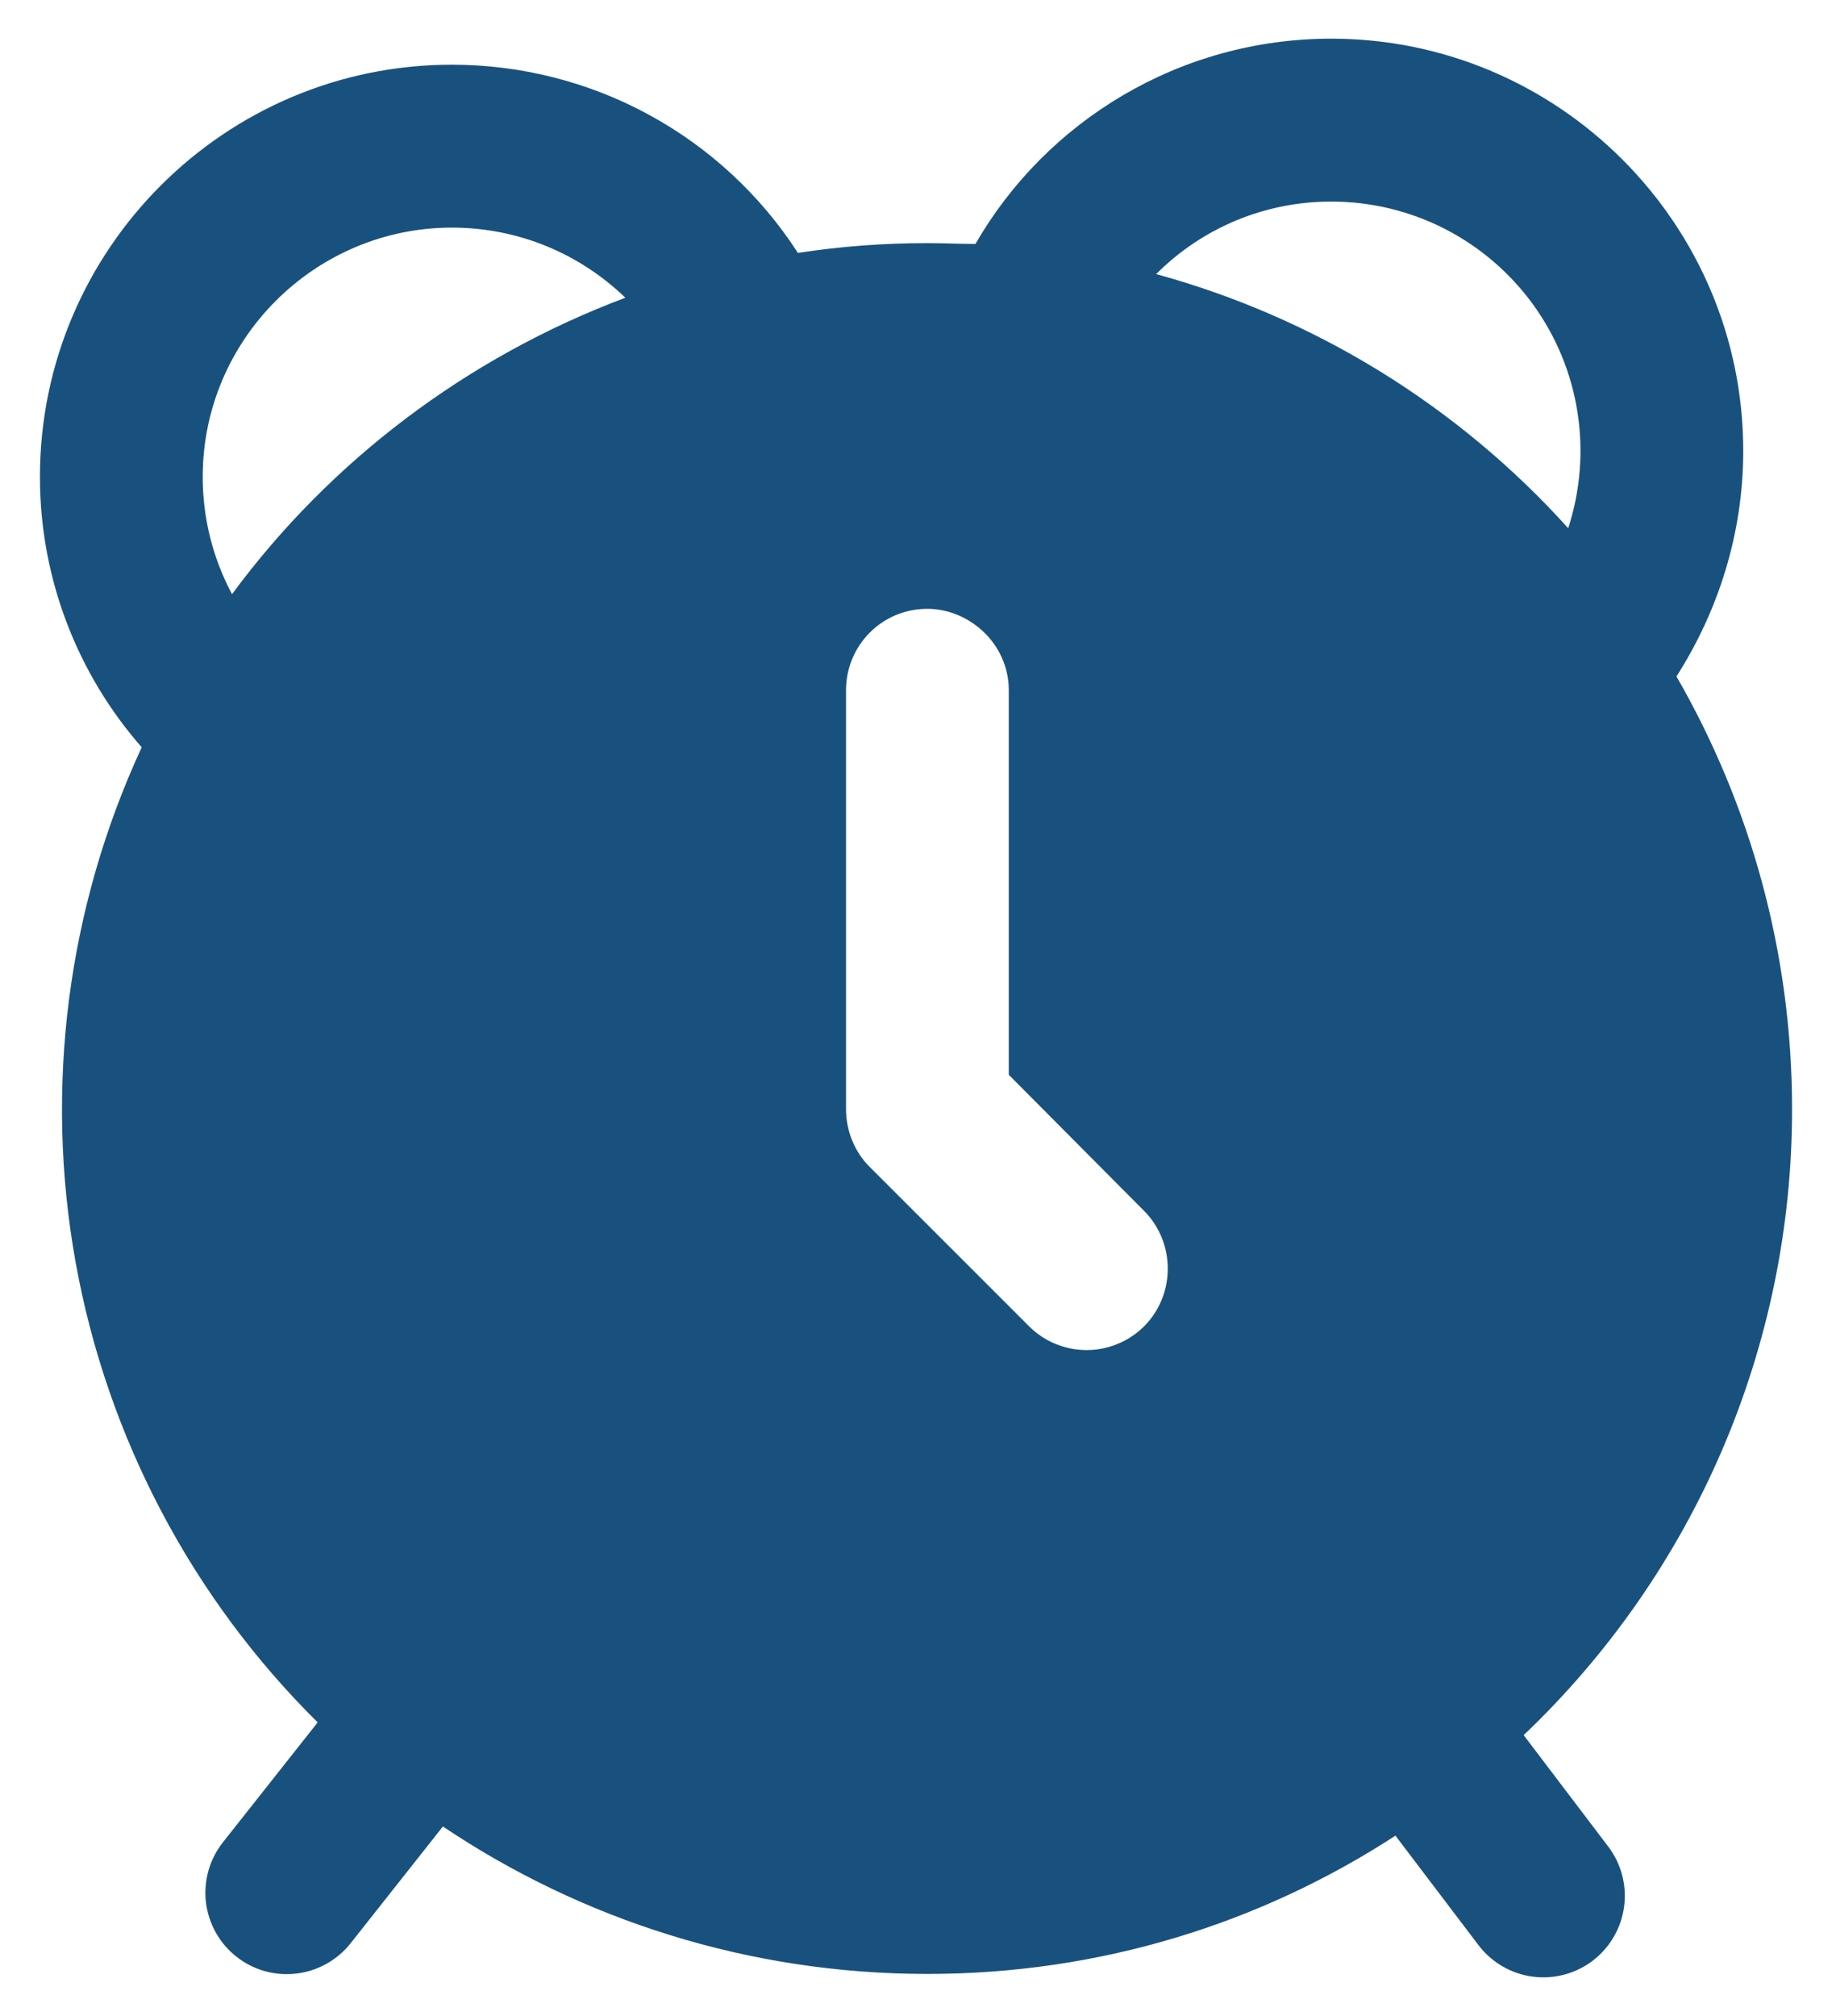 <svg width="20" height="22" viewBox="0 0 20 22" fill="none" xmlns="http://www.w3.org/2000/svg">
<path d="M16.634 18.935C17.56 18.054 18.298 16.994 18.802 15.82C19.306 14.645 19.565 13.38 19.564 12.102C19.564 10.386 19.102 8.769 18.302 7.382C18.756 6.671 19.031 5.826 19.031 4.92C19.031 2.44 17.013 0.422 14.533 0.422C12.88 0.422 11.422 1.32 10.649 2.662C10.471 2.662 10.302 2.653 10.124 2.653C9.644 2.653 9.173 2.689 8.711 2.76C8.303 2.129 7.744 1.611 7.084 1.252C6.424 0.893 5.684 0.706 4.933 0.706C2.453 0.706 0.436 2.724 0.436 5.204C0.436 6.324 0.853 7.364 1.547 8.155C0.734 9.911 0.483 11.874 0.826 13.778C1.17 15.682 2.092 17.434 3.467 18.795L3.468 18.796L2.434 20.104C2.288 20.288 2.221 20.524 2.248 20.758C2.276 20.992 2.395 21.206 2.58 21.352C2.764 21.498 3 21.565 3.234 21.537C3.468 21.51 3.681 21.391 3.828 21.206L4.835 19.932C6.346 20.946 8.169 21.541 10.124 21.541C12.009 21.541 13.759 20.991 15.234 20.032L16.14 21.226C16.283 21.414 16.494 21.538 16.728 21.57C16.962 21.602 17.199 21.54 17.387 21.397C17.575 21.254 17.698 21.043 17.73 20.809C17.762 20.576 17.7 20.339 17.557 20.151L16.634 18.935ZM14.533 2.2C14.963 2.199 15.387 2.301 15.77 2.496C16.152 2.691 16.483 2.974 16.736 3.322C16.988 3.67 17.155 4.072 17.221 4.497C17.288 4.921 17.253 5.356 17.12 5.764C15.916 4.429 14.356 3.466 12.622 2.991C12.873 2.739 13.171 2.54 13.499 2.404C13.827 2.269 14.178 2.199 14.533 2.2ZM2.213 5.204C2.213 3.702 3.44 2.484 4.933 2.484C5.662 2.484 6.329 2.769 6.827 3.249C5.102 3.897 3.609 5.026 2.533 6.484C2.329 6.102 2.213 5.666 2.213 5.204ZM12.489 14.475C12.322 14.64 12.097 14.733 11.862 14.733C11.628 14.733 11.402 14.64 11.236 14.475L9.493 12.733C9.324 12.564 9.236 12.333 9.236 12.102V7.533C9.236 7.044 9.627 6.644 10.124 6.644C10.581 6.644 11.013 7.024 11.013 7.533V11.729L12.489 13.213C12.835 13.56 12.835 14.129 12.489 14.475Z" fill="#19517E"/>
</svg>

